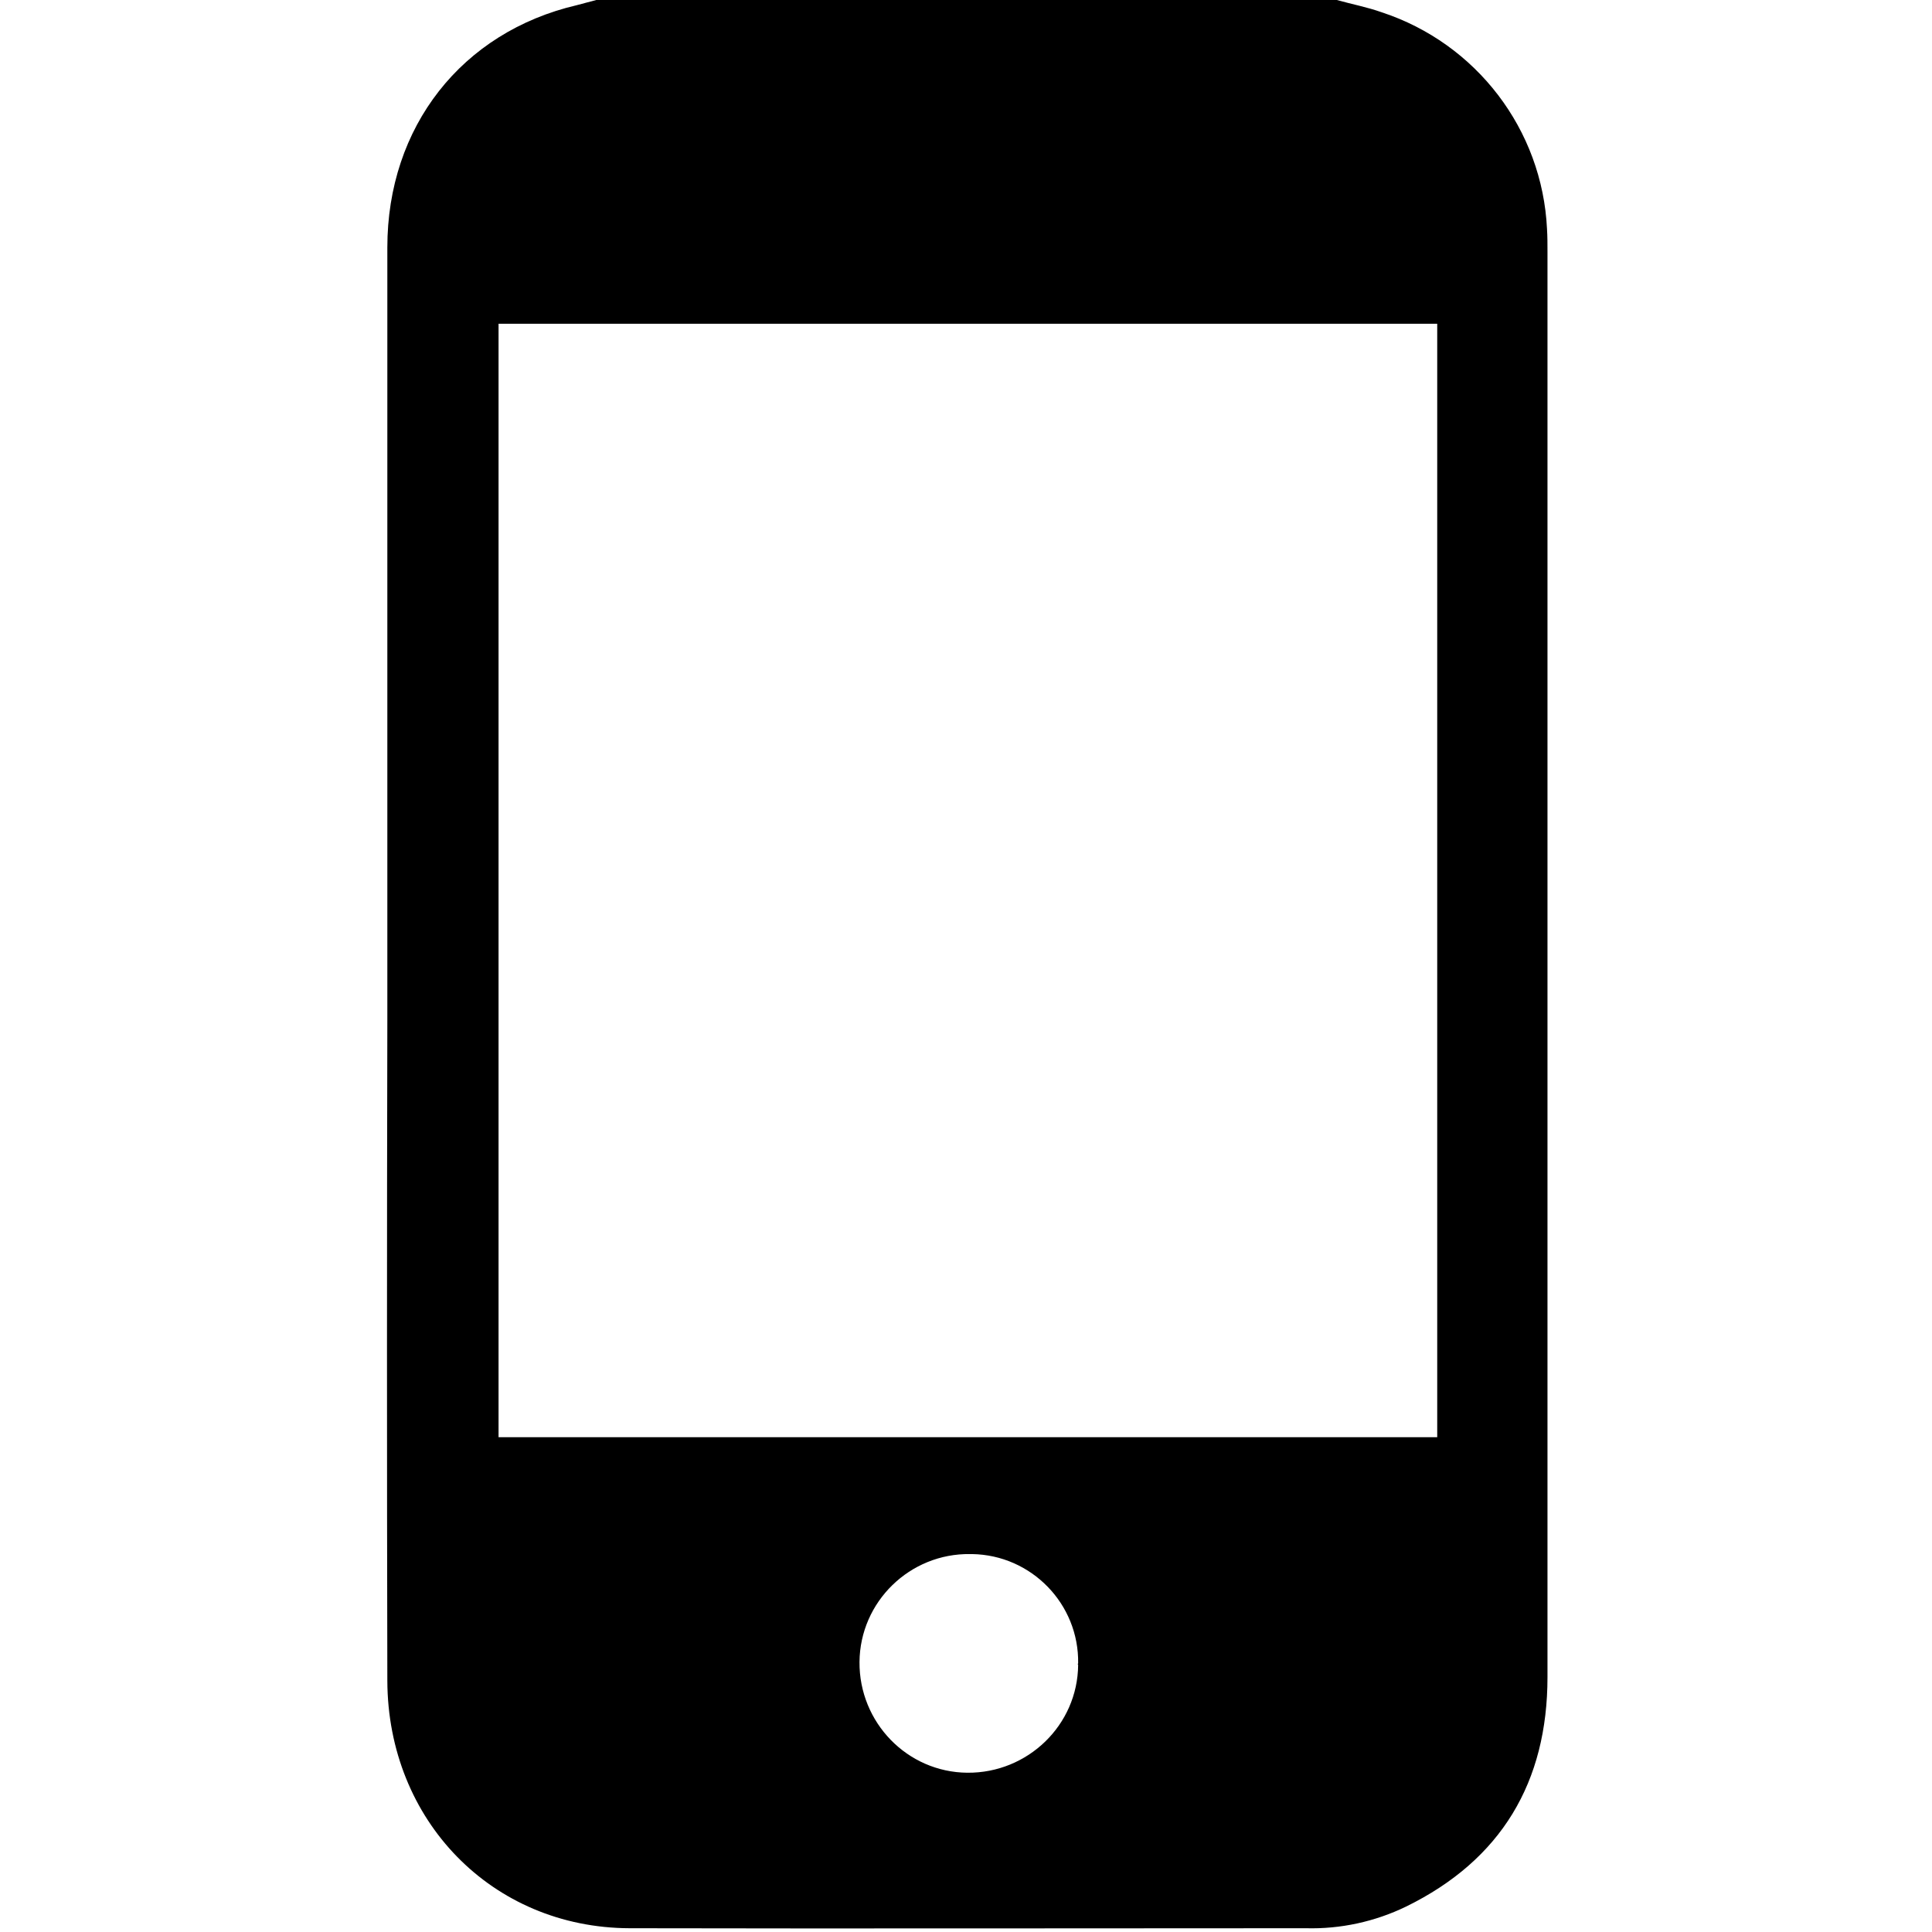 <?xml version="1.0" encoding="utf-8"?>
<!-- Generator: Adobe Illustrator 24.1.2, SVG Export Plug-In . SVG Version: 6.00 Build 0)  -->
<svg version="1.1" id="Слой_1" xmlns="http://www.w3.org/2000/svg" xmlns:xlink="http://www.w3.org/1999/xlink" x="0px" y="0px"
	 viewBox="0 0 410 410" style="enable-background:new 0 0 410 410;" xml:space="preserve">
<path d="M283.7,0c3.2,0.9,6.4,1.5,9.5,2.6c20.1,6.6,34.1,24.9,35.1,46c0.1,1.6,0.1,3.2,0.1,4.8c0,100.8,0,201.7,0,302.5
	c0,22.3-9.8,38.8-30,48.7c-6.6,3.2-13.9,4.8-21.3,4.6c-47.8,0-95.7,0.1-143.5,0c-29.2-0.1-51.3-22.9-51.4-52.5
	c-0.1-46.8-0.1-93.5,0-140.3c0-54.6,0-109.2,0-163.9c0-25.6,15.8-45.7,40.2-51.4c1.5-0.4,3-0.8,4.5-1.2H283.7z M305,305V68.7H105.8
	V305H305z M228.8,353c0.2-12.6-9.9-23-22.5-23.2c-0.1,0-0.3,0-0.4,0c-12.8-0.2-23.4,10.1-23.5,22.9s10.1,23.4,22.9,23.5
	s23.4-10.1,23.5-22.9C228.7,353.2,228.7,353.1,228.8,353L228.8,353z"/>
</svg>
